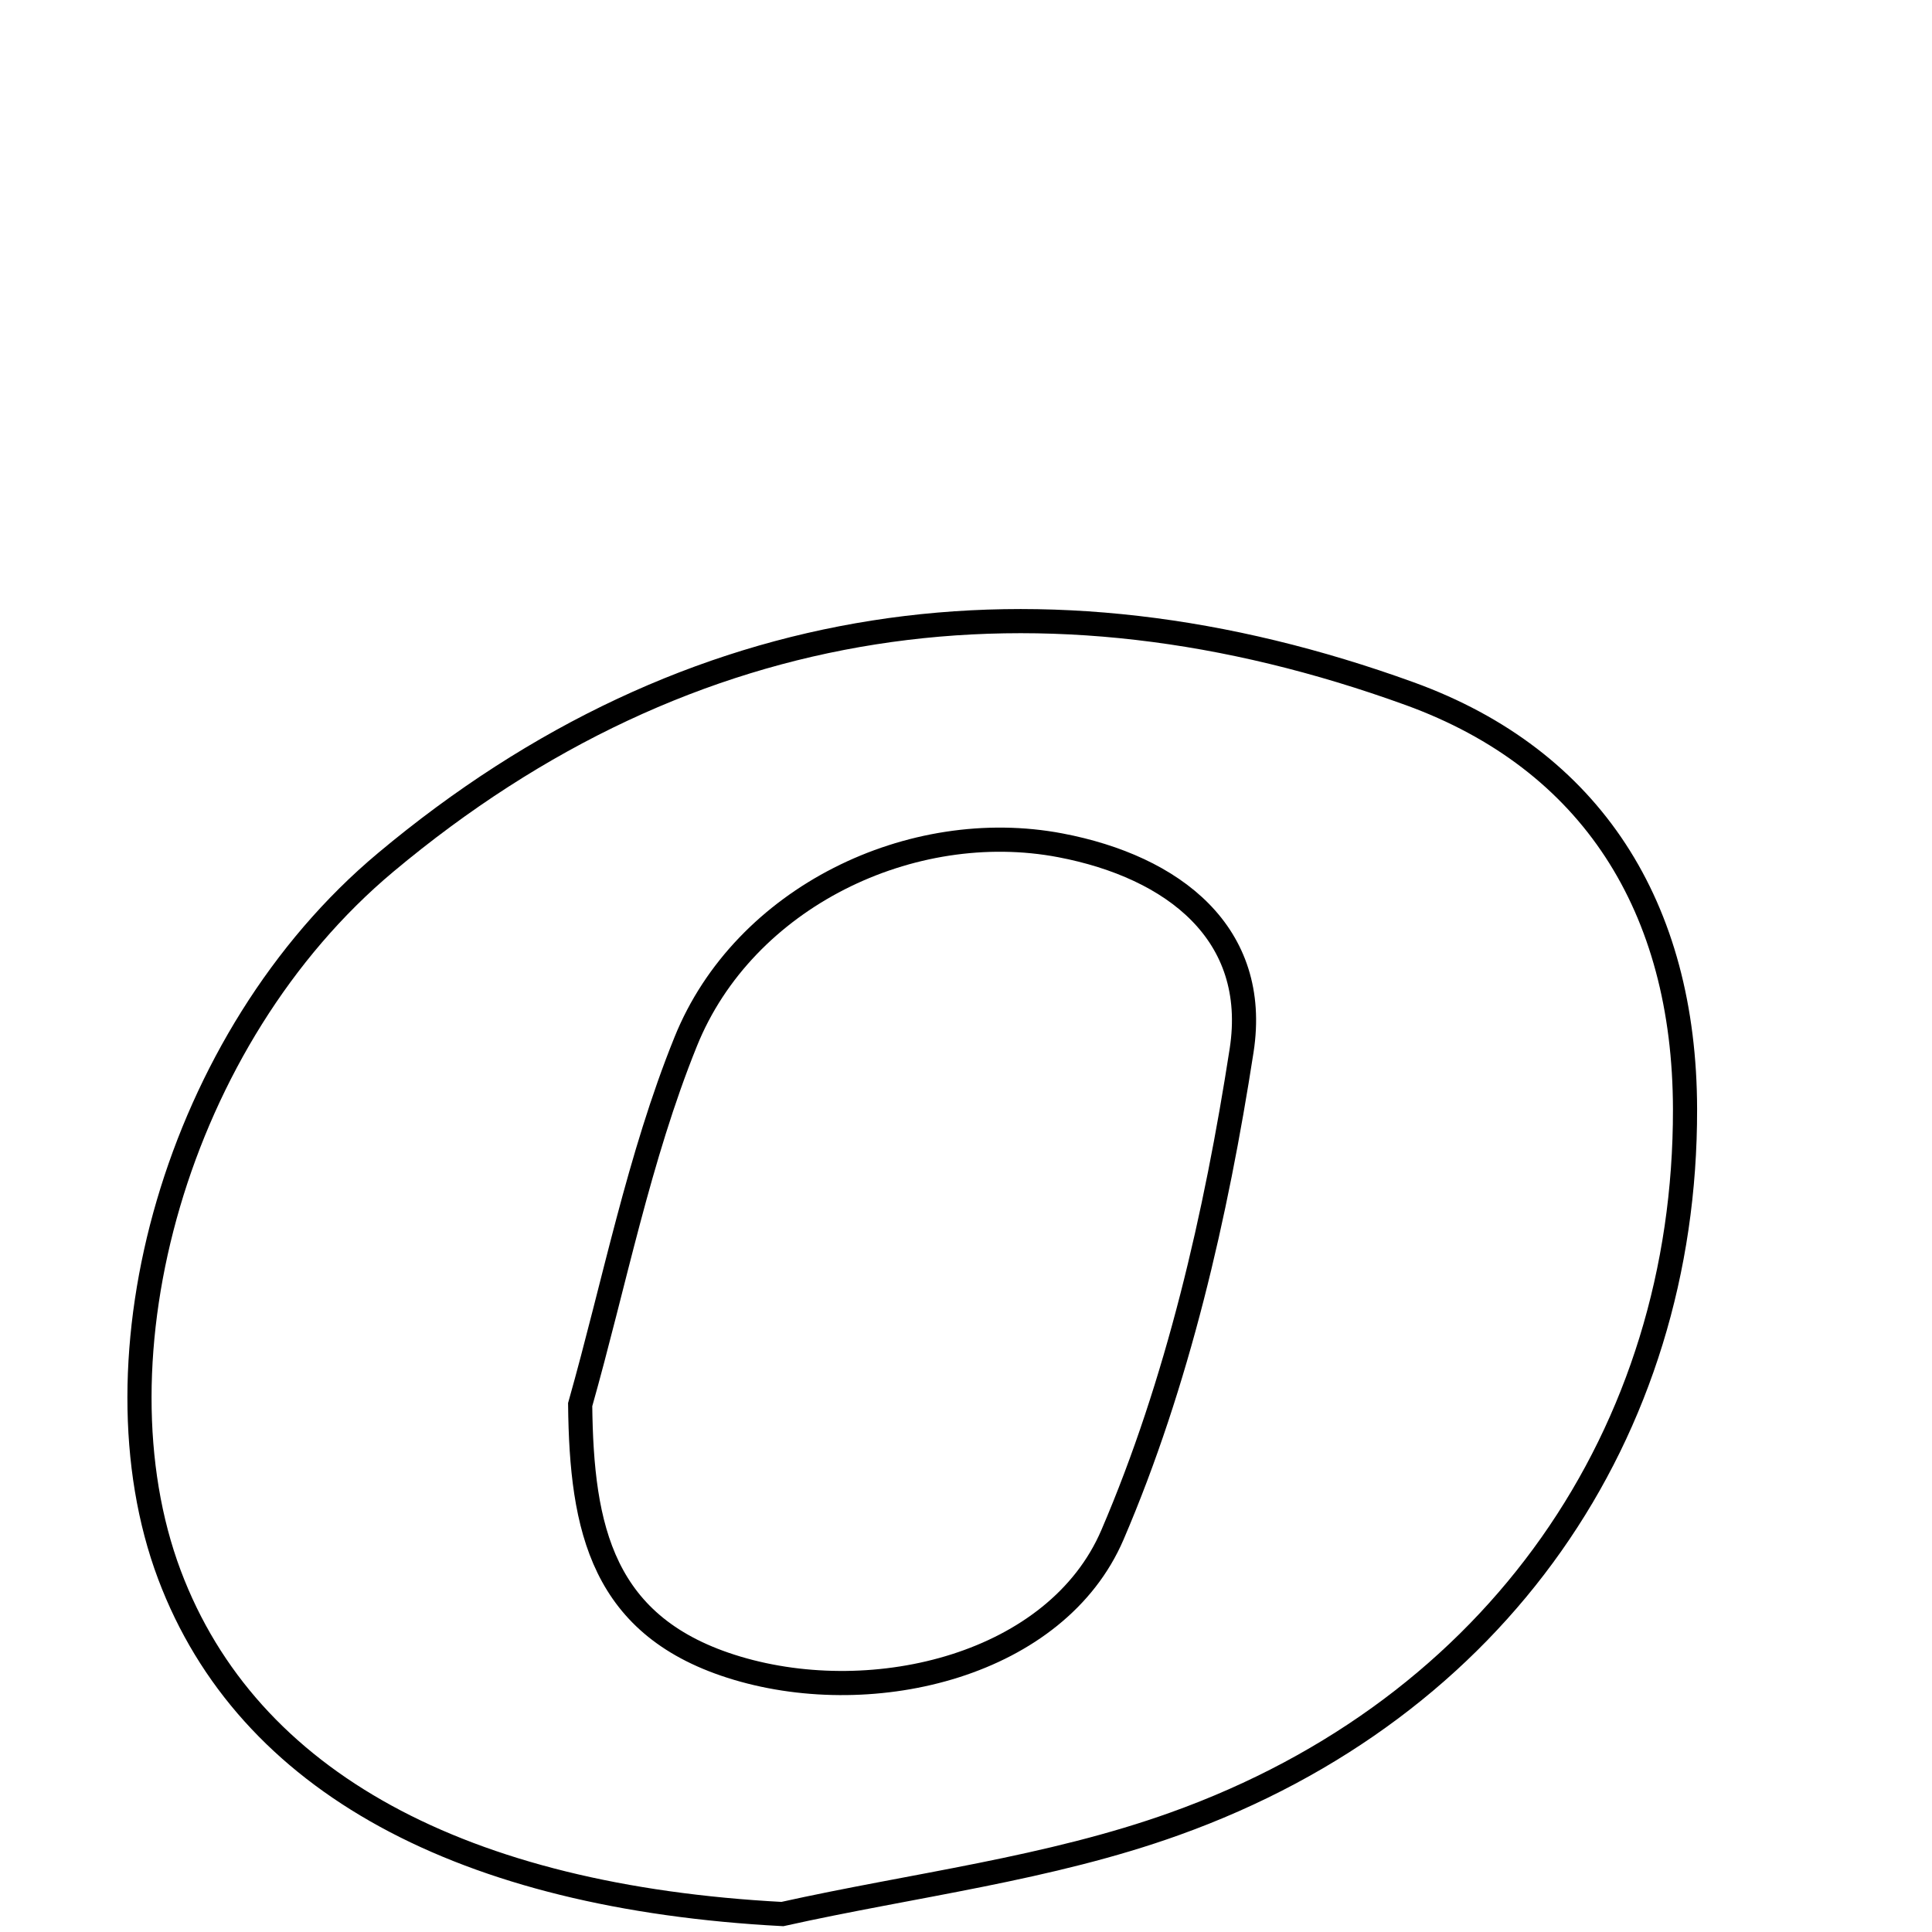 <svg xmlns="http://www.w3.org/2000/svg" viewBox="0.0 0.0 24.0 24.0" height="200px" width="200px"><path fill="none" stroke="black" stroke-width=".3" stroke-opacity="1.0"  filling="0" d="M17.511 8.617 C19.772 9.437 20.928 11.271 20.932 13.778 C20.94 17.794 18.61 21.218 14.593 22.656 C13.034 23.216 11.348 23.415 9.719 23.777 C5.759 23.567 3.078 22.149 2.105 19.563 C1.097 16.883 2.183 12.895 4.791 10.713 C8.573 7.548 12.94 6.96 17.511 8.617"></path>
<path fill="none" stroke="black" stroke-width=".3" stroke-opacity="1.0"  filling="0" d="M13.173 10.501 C14.578 10.769 15.648 11.597 15.424 13.048 C15.107 15.094 14.631 17.175 13.819 19.067 C13.125 20.682 10.87 21.234 9.158 20.723 C7.475 20.221 7.224 18.988 7.207 17.449 C7.633 15.942 7.934 14.384 8.518 12.94 C9.242 11.144 11.325 10.149 13.173 10.501"></path></svg>